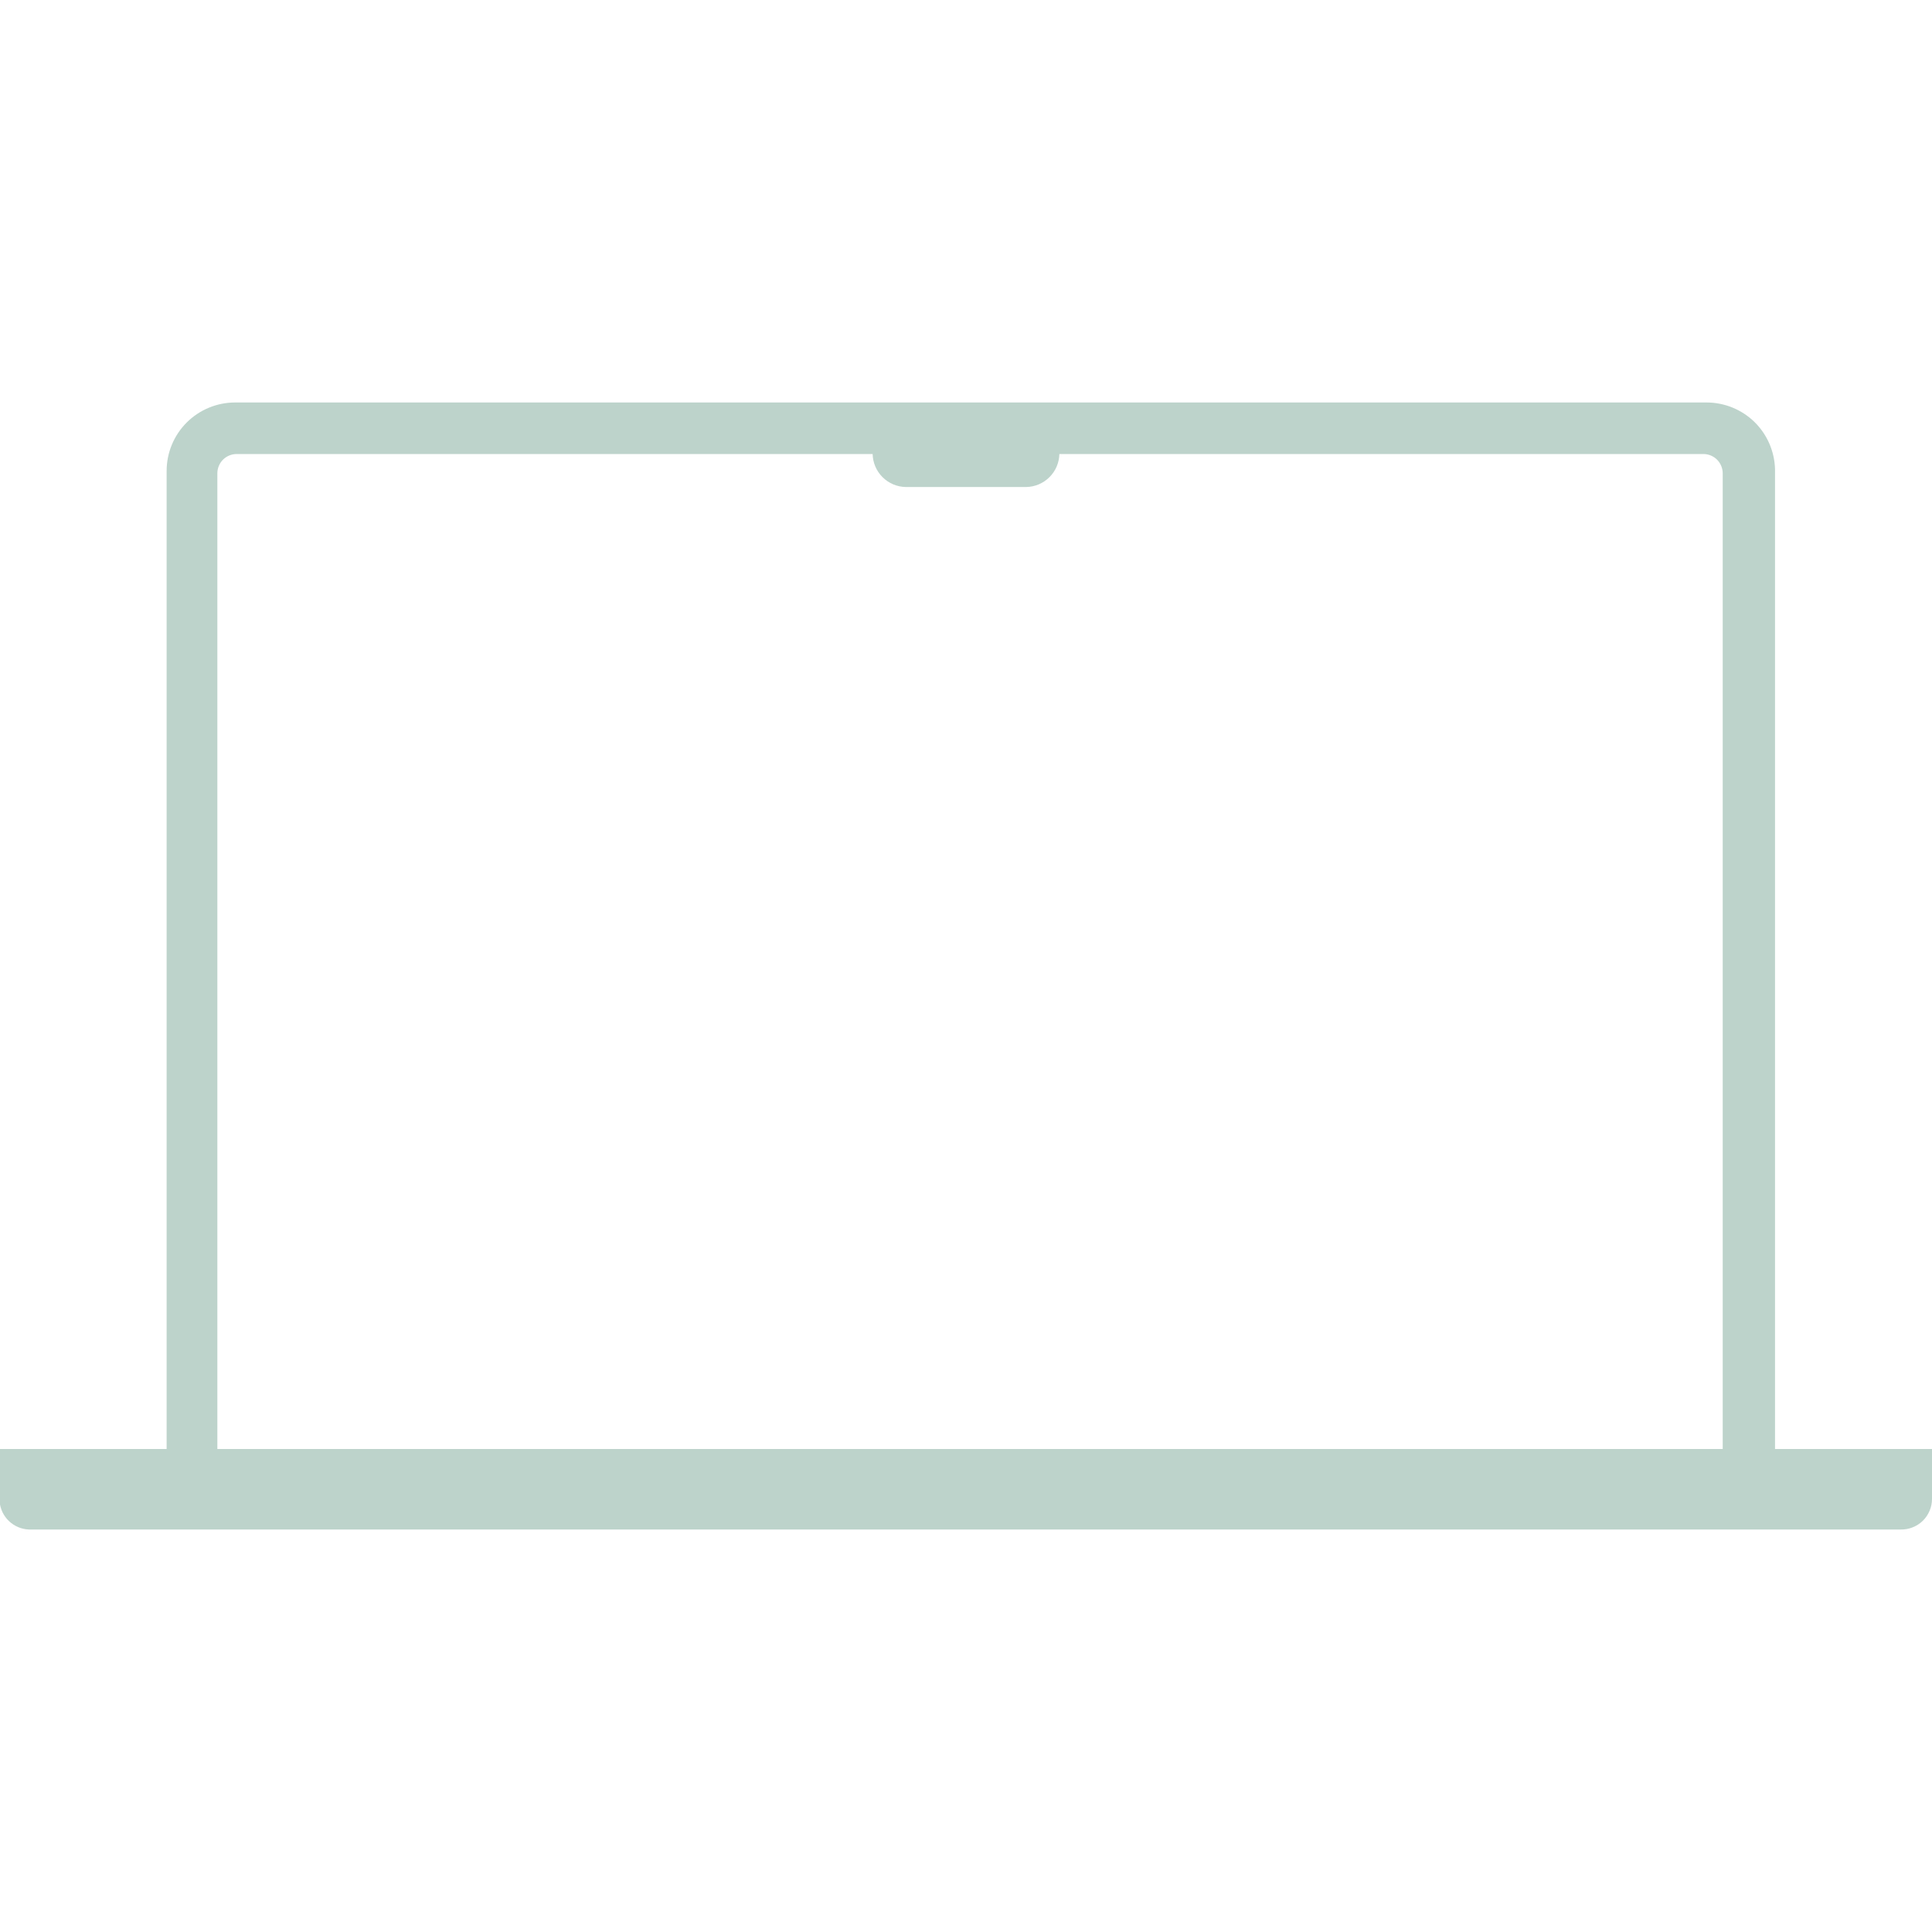 <svg width="40" height="40" viewBox="0 0 40 40" fill="none" xmlns="http://www.w3.org/2000/svg">
<path d="M36.75 30V9.717C36.741 9.347 36.588 8.995 36.324 8.736C36.059 8.478 35.703 8.333 35.333 8.333H4.867C4.491 8.333 4.131 8.483 3.865 8.748C3.599 9.014 3.45 9.374 3.45 9.75V30H0V31.15C0.028 31.3 0.109 31.435 0.229 31.53C0.348 31.625 0.498 31.673 0.65 31.667H39.35C39.435 31.669 39.519 31.654 39.597 31.623C39.676 31.592 39.748 31.546 39.809 31.487C39.869 31.428 39.917 31.358 39.95 31.279C39.983 31.202 40 31.118 40 31.033V30H36.75ZM4.5 9.8C4.5 9.694 4.542 9.592 4.617 9.517C4.692 9.442 4.794 9.4 4.9 9.4H18.067C18.071 9.58 18.144 9.751 18.271 9.878C18.399 10.006 18.57 10.079 18.75 10.083H21.25C21.43 10.079 21.601 10.006 21.729 9.878C21.856 9.751 21.929 9.58 21.933 9.4H35.267C35.373 9.4 35.474 9.442 35.55 9.517C35.624 9.592 35.667 9.694 35.667 9.8V30H4.5V9.8Z" fill="#BDD3CB"/>
</svg>
